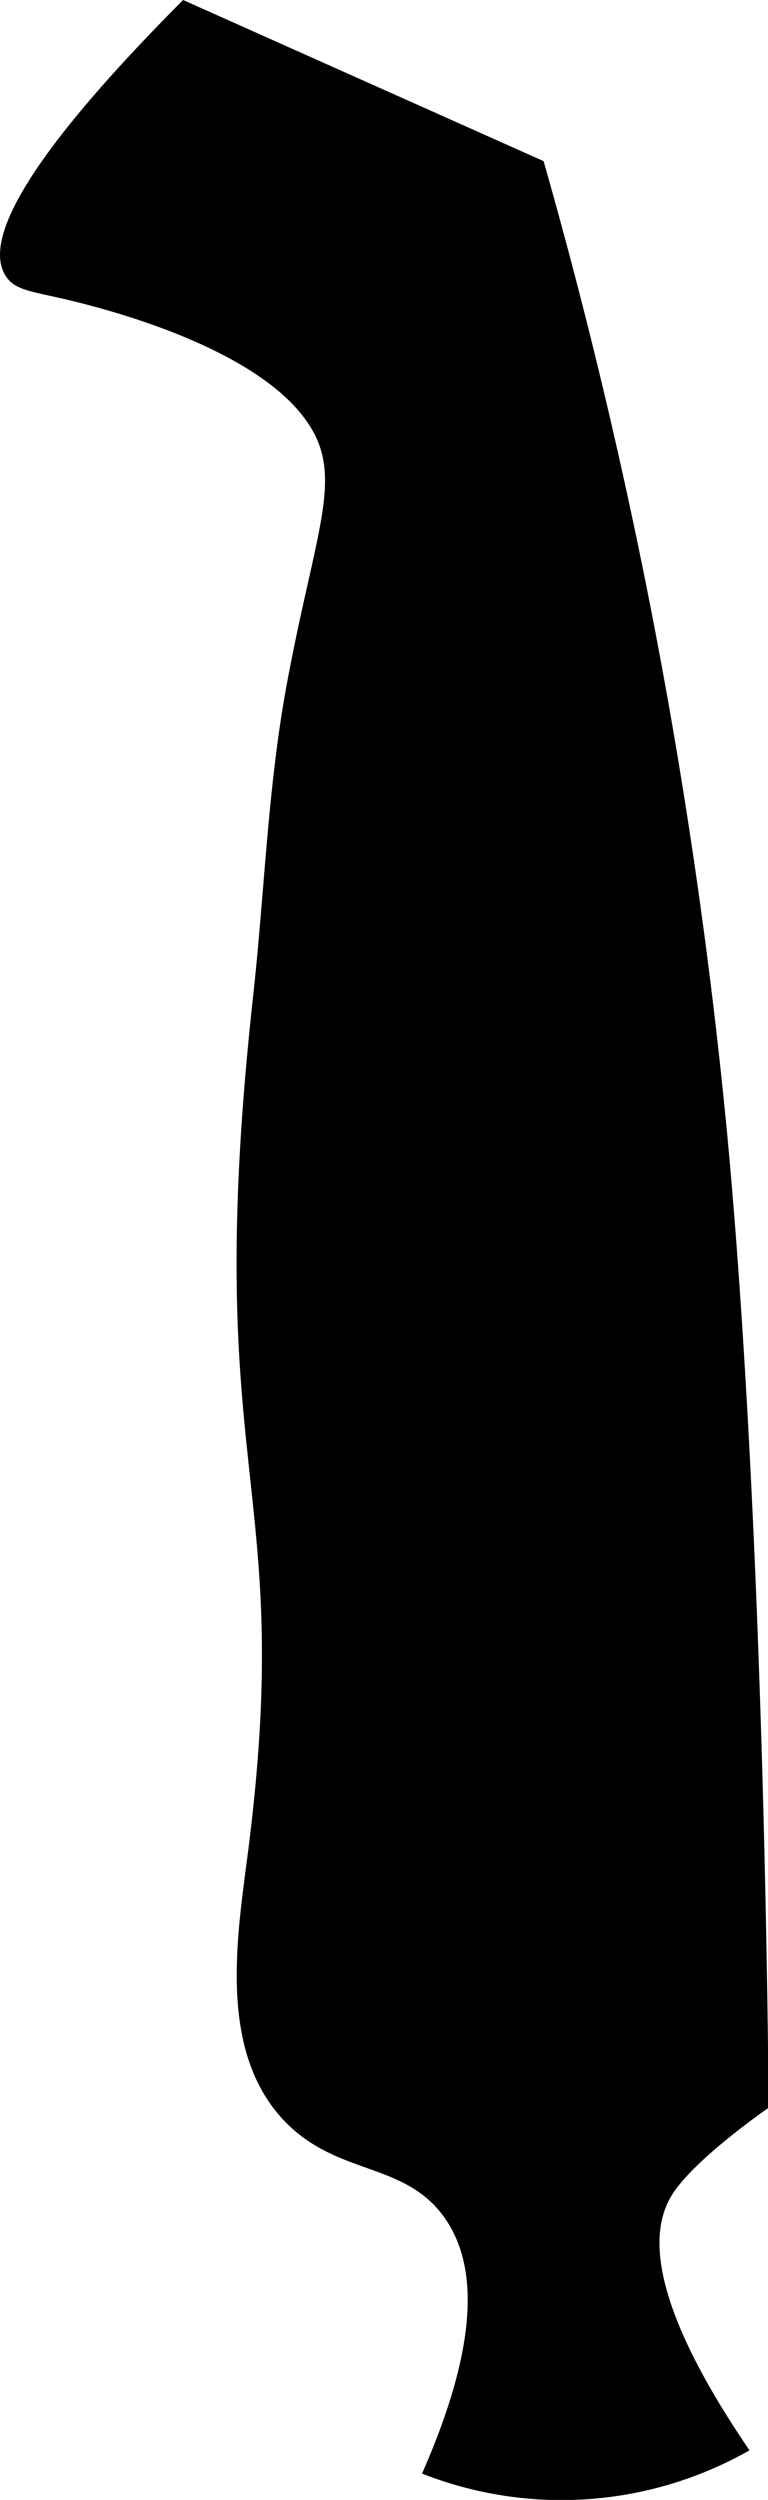 <svg xmlns="http://www.w3.org/2000/svg" viewBox="0 0 53.94 175.45"><g id="Calque_2" data-name="Calque 2"><g id="Calque_3" data-name="Calque 3"><path d="M29.64,173.6a26.71,26.71,0,0,0,23-1.63c-7.12-10.44-7-15.32-5.49-17.85s6.83-6.19,6.83-6.19-.18-39-2.87-67.95A382.52,382.52,0,0,0,38.18,11.31L12.86,0C5.75,7.14-1.81,15.85.39,19.35c.7,1.12,2,1.09,5.05,1.86,2.16.55,12.74,3.23,16.24,8.56,2.46,3.74.5,7.36-1.5,18.05-1.37,7.27-1.59,14.71-2.4,22.07-3.73,33.94,3,33.71-.35,60-.77,6-2.15,14,2.52,18.94,3.7,3.88,8.37,2.86,11.19,6.7S33.17,165.6,29.64,173.6Z"/></g></g></svg>